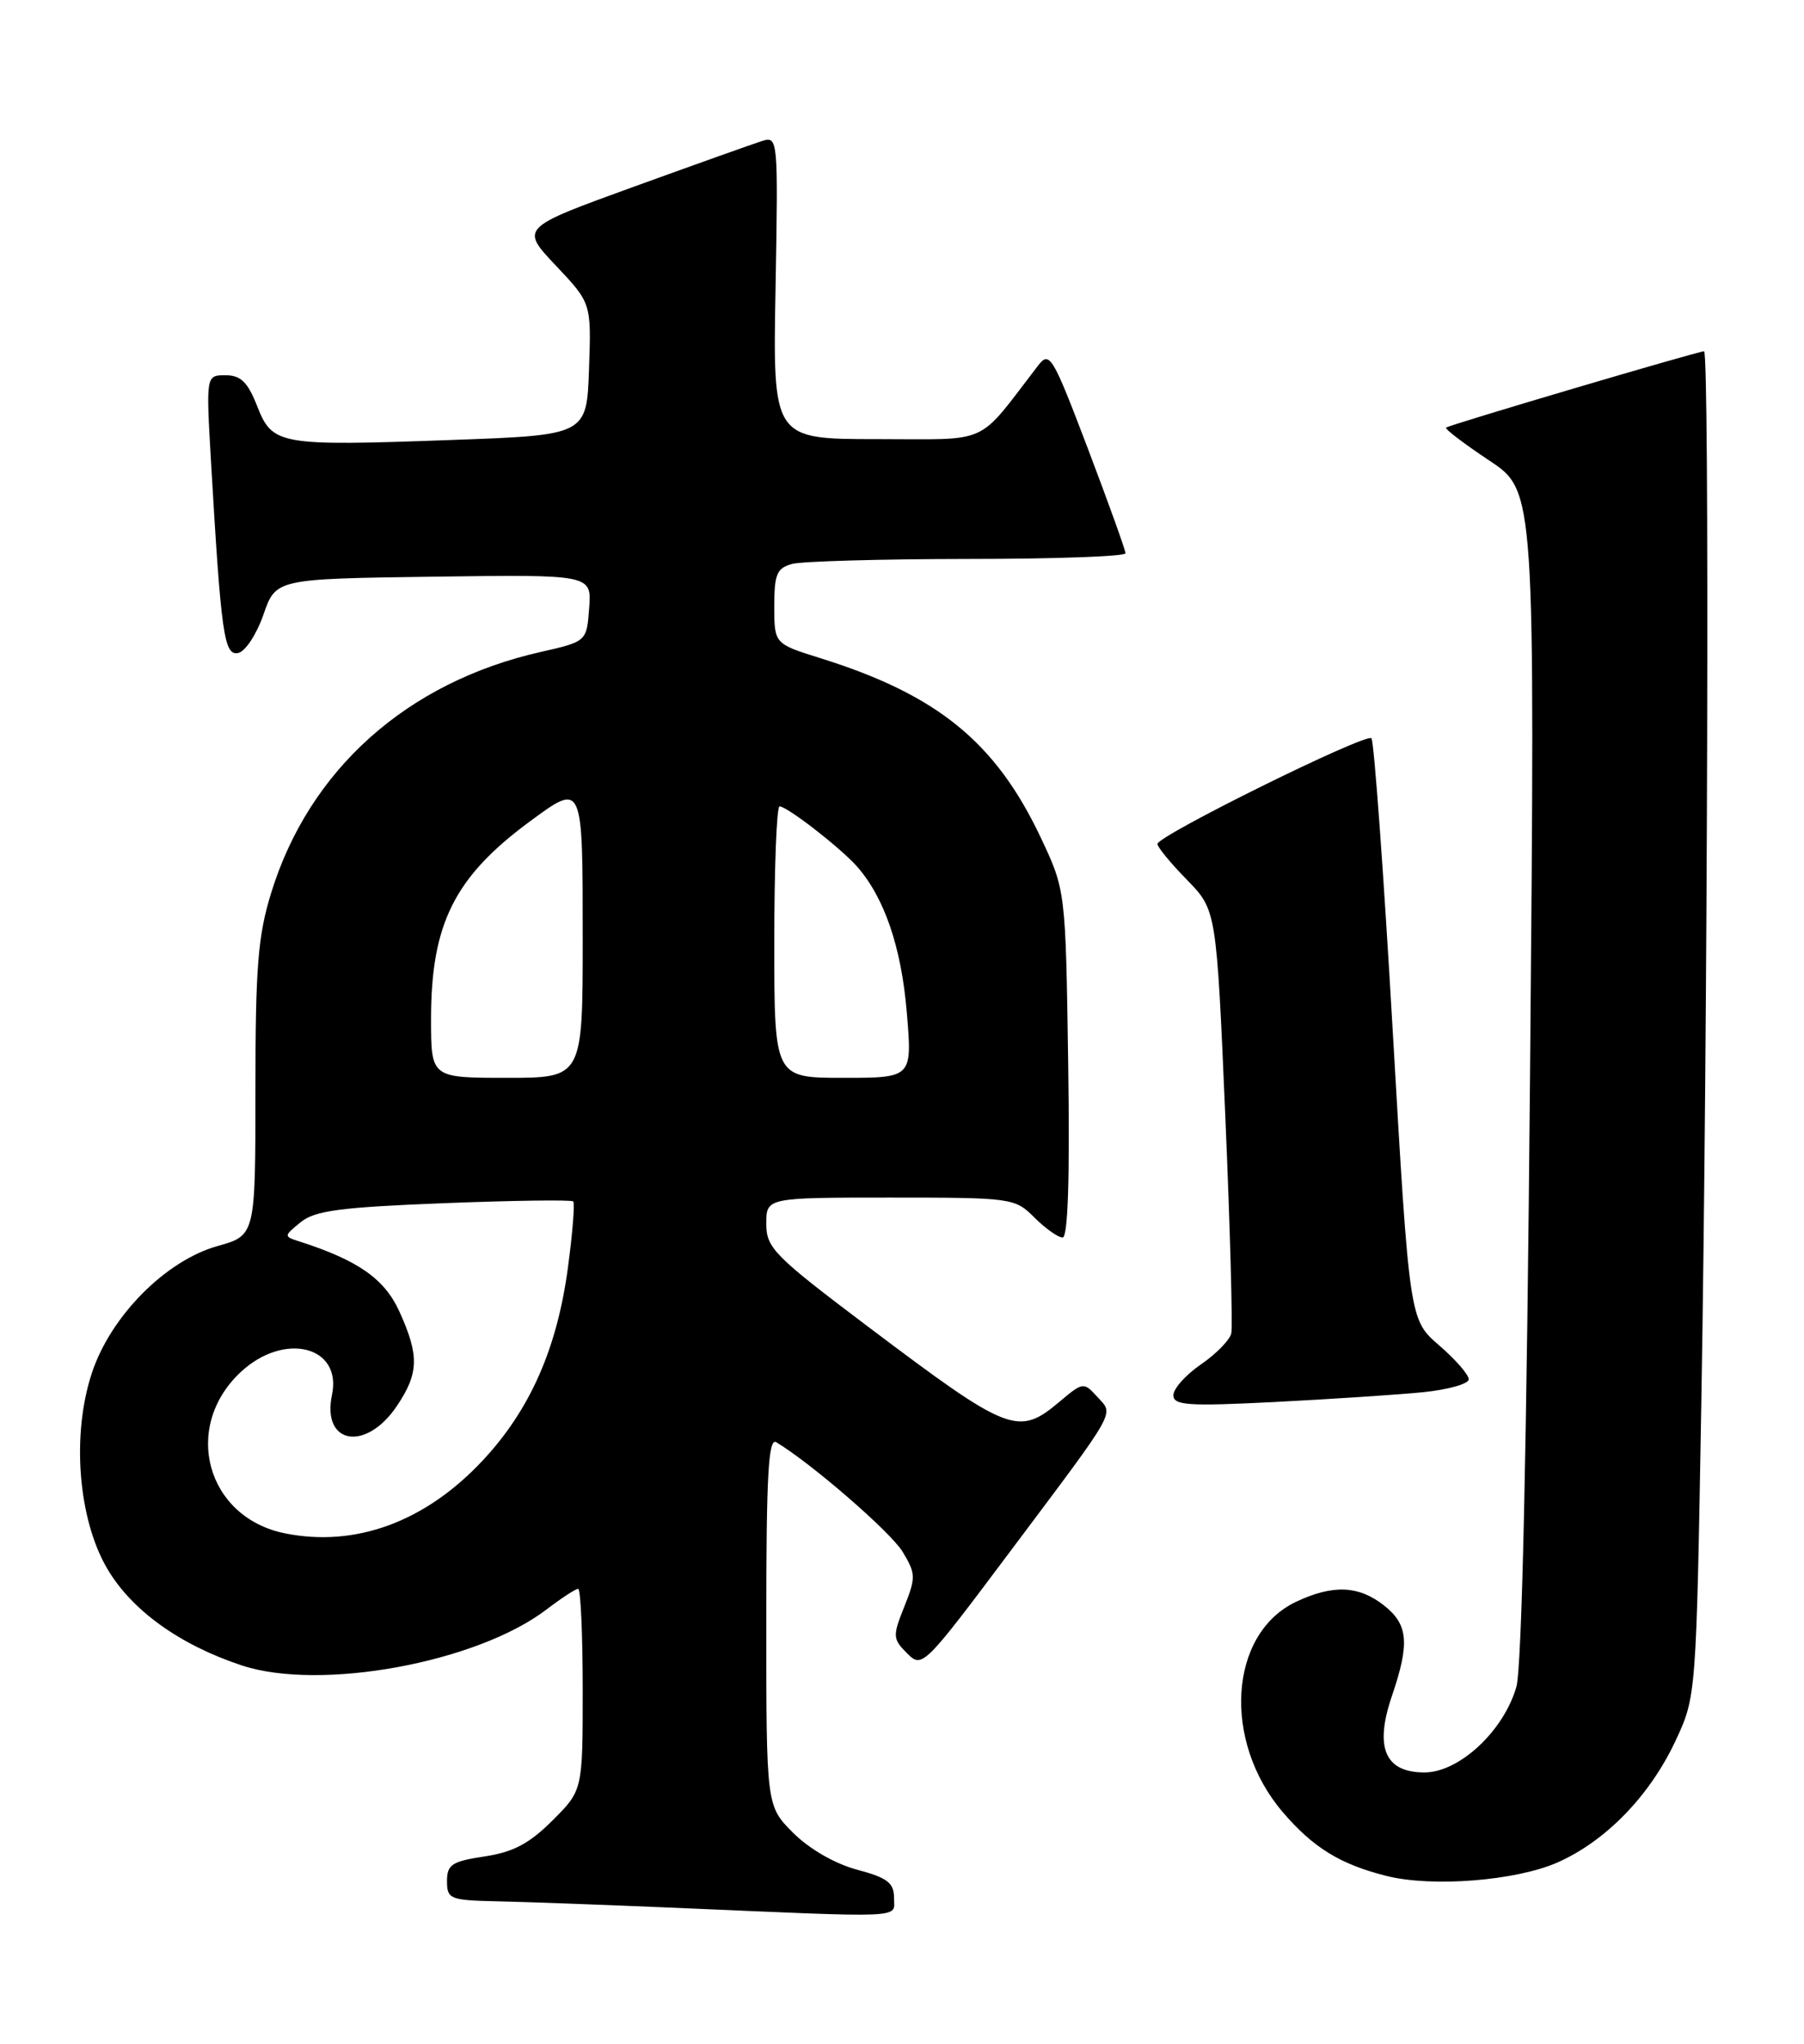 <?xml version="1.0" encoding="UTF-8" standalone="no"?>
<!DOCTYPE svg PUBLIC "-//W3C//DTD SVG 1.1//EN" "http://www.w3.org/Graphics/SVG/1.1/DTD/svg11.dtd" >
<svg xmlns="http://www.w3.org/2000/svg" xmlns:xlink="http://www.w3.org/1999/xlink" version="1.1" viewBox="0 0 226 256">
 <g >
 <path fill="currentColor"
d=" M 112.00 237.71 C 112.00 235.83 111.17 235.19 107.37 234.18 C 104.60 233.44 101.38 231.58 99.37 229.57 C 96.00 226.20 96.00 226.20 96.00 203.04 C 96.00 184.78 96.26 180.04 97.25 180.64 C 101.72 183.34 111.56 191.88 113.07 194.35 C 114.73 197.09 114.75 197.58 113.29 201.23 C 111.81 204.93 111.83 205.27 113.64 207.08 C 115.53 208.97 115.71 208.79 126.53 194.35 C 140.20 176.11 139.55 177.26 137.46 174.95 C 135.77 173.09 135.67 173.10 132.79 175.52 C 127.55 179.94 126.47 179.52 108.75 166.17 C 96.96 157.28 96.00 156.31 96.00 153.28 C 96.00 150.00 96.00 150.00 111.55 150.00 C 126.79 150.00 127.14 150.05 129.59 152.50 C 130.97 153.87 132.55 155.00 133.12 155.00 C 133.79 155.00 134.03 147.64 133.82 133.25 C 133.50 111.50 133.50 111.50 130.34 104.82 C 124.70 92.93 117.40 87.00 102.75 82.43 C 97.00 80.63 97.00 80.63 97.00 75.93 C 97.00 71.90 97.32 71.15 99.25 70.63 C 100.49 70.30 110.39 70.02 121.25 70.01 C 132.11 70.01 141.00 69.69 141.00 69.30 C 141.00 68.92 138.88 63.02 136.29 56.20 C 131.84 44.50 131.49 43.92 130.04 45.80 C 122.23 55.94 124.30 55.00 109.86 55.00 C 96.81 55.00 96.81 55.00 97.16 36.01 C 97.49 17.40 97.46 17.04 95.50 17.65 C 94.40 18.00 87.13 20.59 79.34 23.41 C 65.18 28.55 65.18 28.55 69.63 33.26 C 74.08 37.97 74.08 37.97 73.79 46.23 C 73.50 54.50 73.50 54.50 56.50 55.11 C 34.94 55.89 34.13 55.75 32.21 50.85 C 31.03 47.85 30.16 47.00 28.25 47.00 C 25.81 47.00 25.81 47.00 26.43 57.75 C 27.70 79.51 28.07 82.13 29.83 81.79 C 30.72 81.62 32.14 79.46 33.00 76.99 C 34.56 72.50 34.56 72.50 54.34 72.23 C 74.12 71.96 74.12 71.96 73.81 76.15 C 73.50 80.35 73.50 80.35 67.73 81.66 C 50.99 85.44 38.74 96.39 33.98 111.81 C 32.31 117.20 32.00 121.11 32.00 136.48 C 32.00 154.74 32.00 154.74 27.25 156.07 C 20.76 157.89 13.88 164.82 11.52 171.94 C 8.95 179.67 9.77 190.23 13.43 196.47 C 16.48 201.68 22.49 206.01 30.27 208.59 C 40.10 211.85 59.73 208.26 68.48 201.58 C 70.34 200.16 72.12 199.00 72.43 199.00 C 72.74 199.00 73.00 204.68 73.00 211.62 C 73.00 224.24 73.00 224.24 69.21 228.02 C 66.32 230.91 64.30 231.98 60.71 232.52 C 56.61 233.14 56.00 233.54 56.00 235.61 C 56.00 237.86 56.37 238.01 62.25 238.14 C 65.69 238.21 75.70 238.58 84.50 238.95 C 114.05 240.22 112.00 240.31 112.00 237.71 Z  M 195.11 233.28 C 201.17 230.60 206.66 224.94 209.88 218.09 C 212.50 212.50 212.50 212.50 213.14 175.50 C 213.94 128.74 214.17 44.00 213.48 44.00 C 212.72 44.00 181.56 53.21 181.16 53.56 C 180.97 53.72 183.40 55.57 186.57 57.68 C 192.32 61.50 192.32 61.50 191.68 134.50 C 191.27 181.40 190.65 208.85 189.97 211.27 C 188.39 216.80 182.81 222.00 178.45 222.00 C 173.49 222.00 172.17 218.88 174.38 212.41 C 176.63 205.80 176.42 203.47 173.37 201.07 C 170.19 198.58 166.97 198.45 162.36 200.63 C 153.94 204.63 153.10 218.08 160.70 226.97 C 164.52 231.43 167.90 233.51 173.72 234.97 C 179.43 236.40 189.91 235.57 195.11 233.28 Z  M 178.25 174.38 C 181.41 174.06 184.00 173.33 184.00 172.76 C 184.00 172.18 182.33 170.27 180.28 168.50 C 176.57 165.29 176.57 165.29 174.48 129.18 C 173.34 109.32 172.13 92.80 171.81 92.47 C 171.11 91.78 145.00 104.68 145.00 105.71 C 145.00 106.10 146.66 108.12 148.70 110.20 C 152.39 113.99 152.39 113.99 153.50 139.74 C 154.11 153.91 154.44 166.18 154.25 167.02 C 154.05 167.85 152.34 169.60 150.44 170.90 C 148.55 172.20 147.00 173.93 147.00 174.75 C 147.00 176.03 148.83 176.15 159.75 175.60 C 166.76 175.24 175.09 174.69 178.25 174.38 Z  M 35.73 192.06 C 25.86 190.09 22.75 178.77 30.16 171.85 C 35.60 166.77 42.88 168.59 41.59 174.71 C 40.29 180.92 45.84 181.87 49.72 176.10 C 52.48 171.99 52.54 169.79 50.03 164.26 C 48.18 160.18 44.87 157.86 37.50 155.49 C 35.53 154.86 35.53 154.82 37.67 153.08 C 39.45 151.63 42.63 151.21 55.62 150.70 C 64.31 150.36 71.60 150.26 71.81 150.48 C 72.03 150.70 71.73 154.46 71.14 158.83 C 69.78 168.93 66.39 176.60 60.47 182.93 C 53.29 190.61 44.57 193.82 35.73 192.06 Z  M 54.00 127.63 C 54.00 115.70 56.94 109.84 66.40 102.87 C 73.03 97.99 73.00 97.92 73.00 117.50 C 73.00 135.00 73.00 135.00 63.50 135.00 C 54.00 135.00 54.00 135.00 54.00 127.63 Z  M 97.00 118.00 C 97.00 108.65 97.30 101.00 97.66 101.00 C 98.60 101.00 105.18 106.10 107.31 108.47 C 110.77 112.35 112.92 118.61 113.60 126.80 C 114.29 135.00 114.29 135.00 105.64 135.00 C 97.00 135.00 97.00 135.00 97.00 118.00 Z "/>
</g>
</svg>